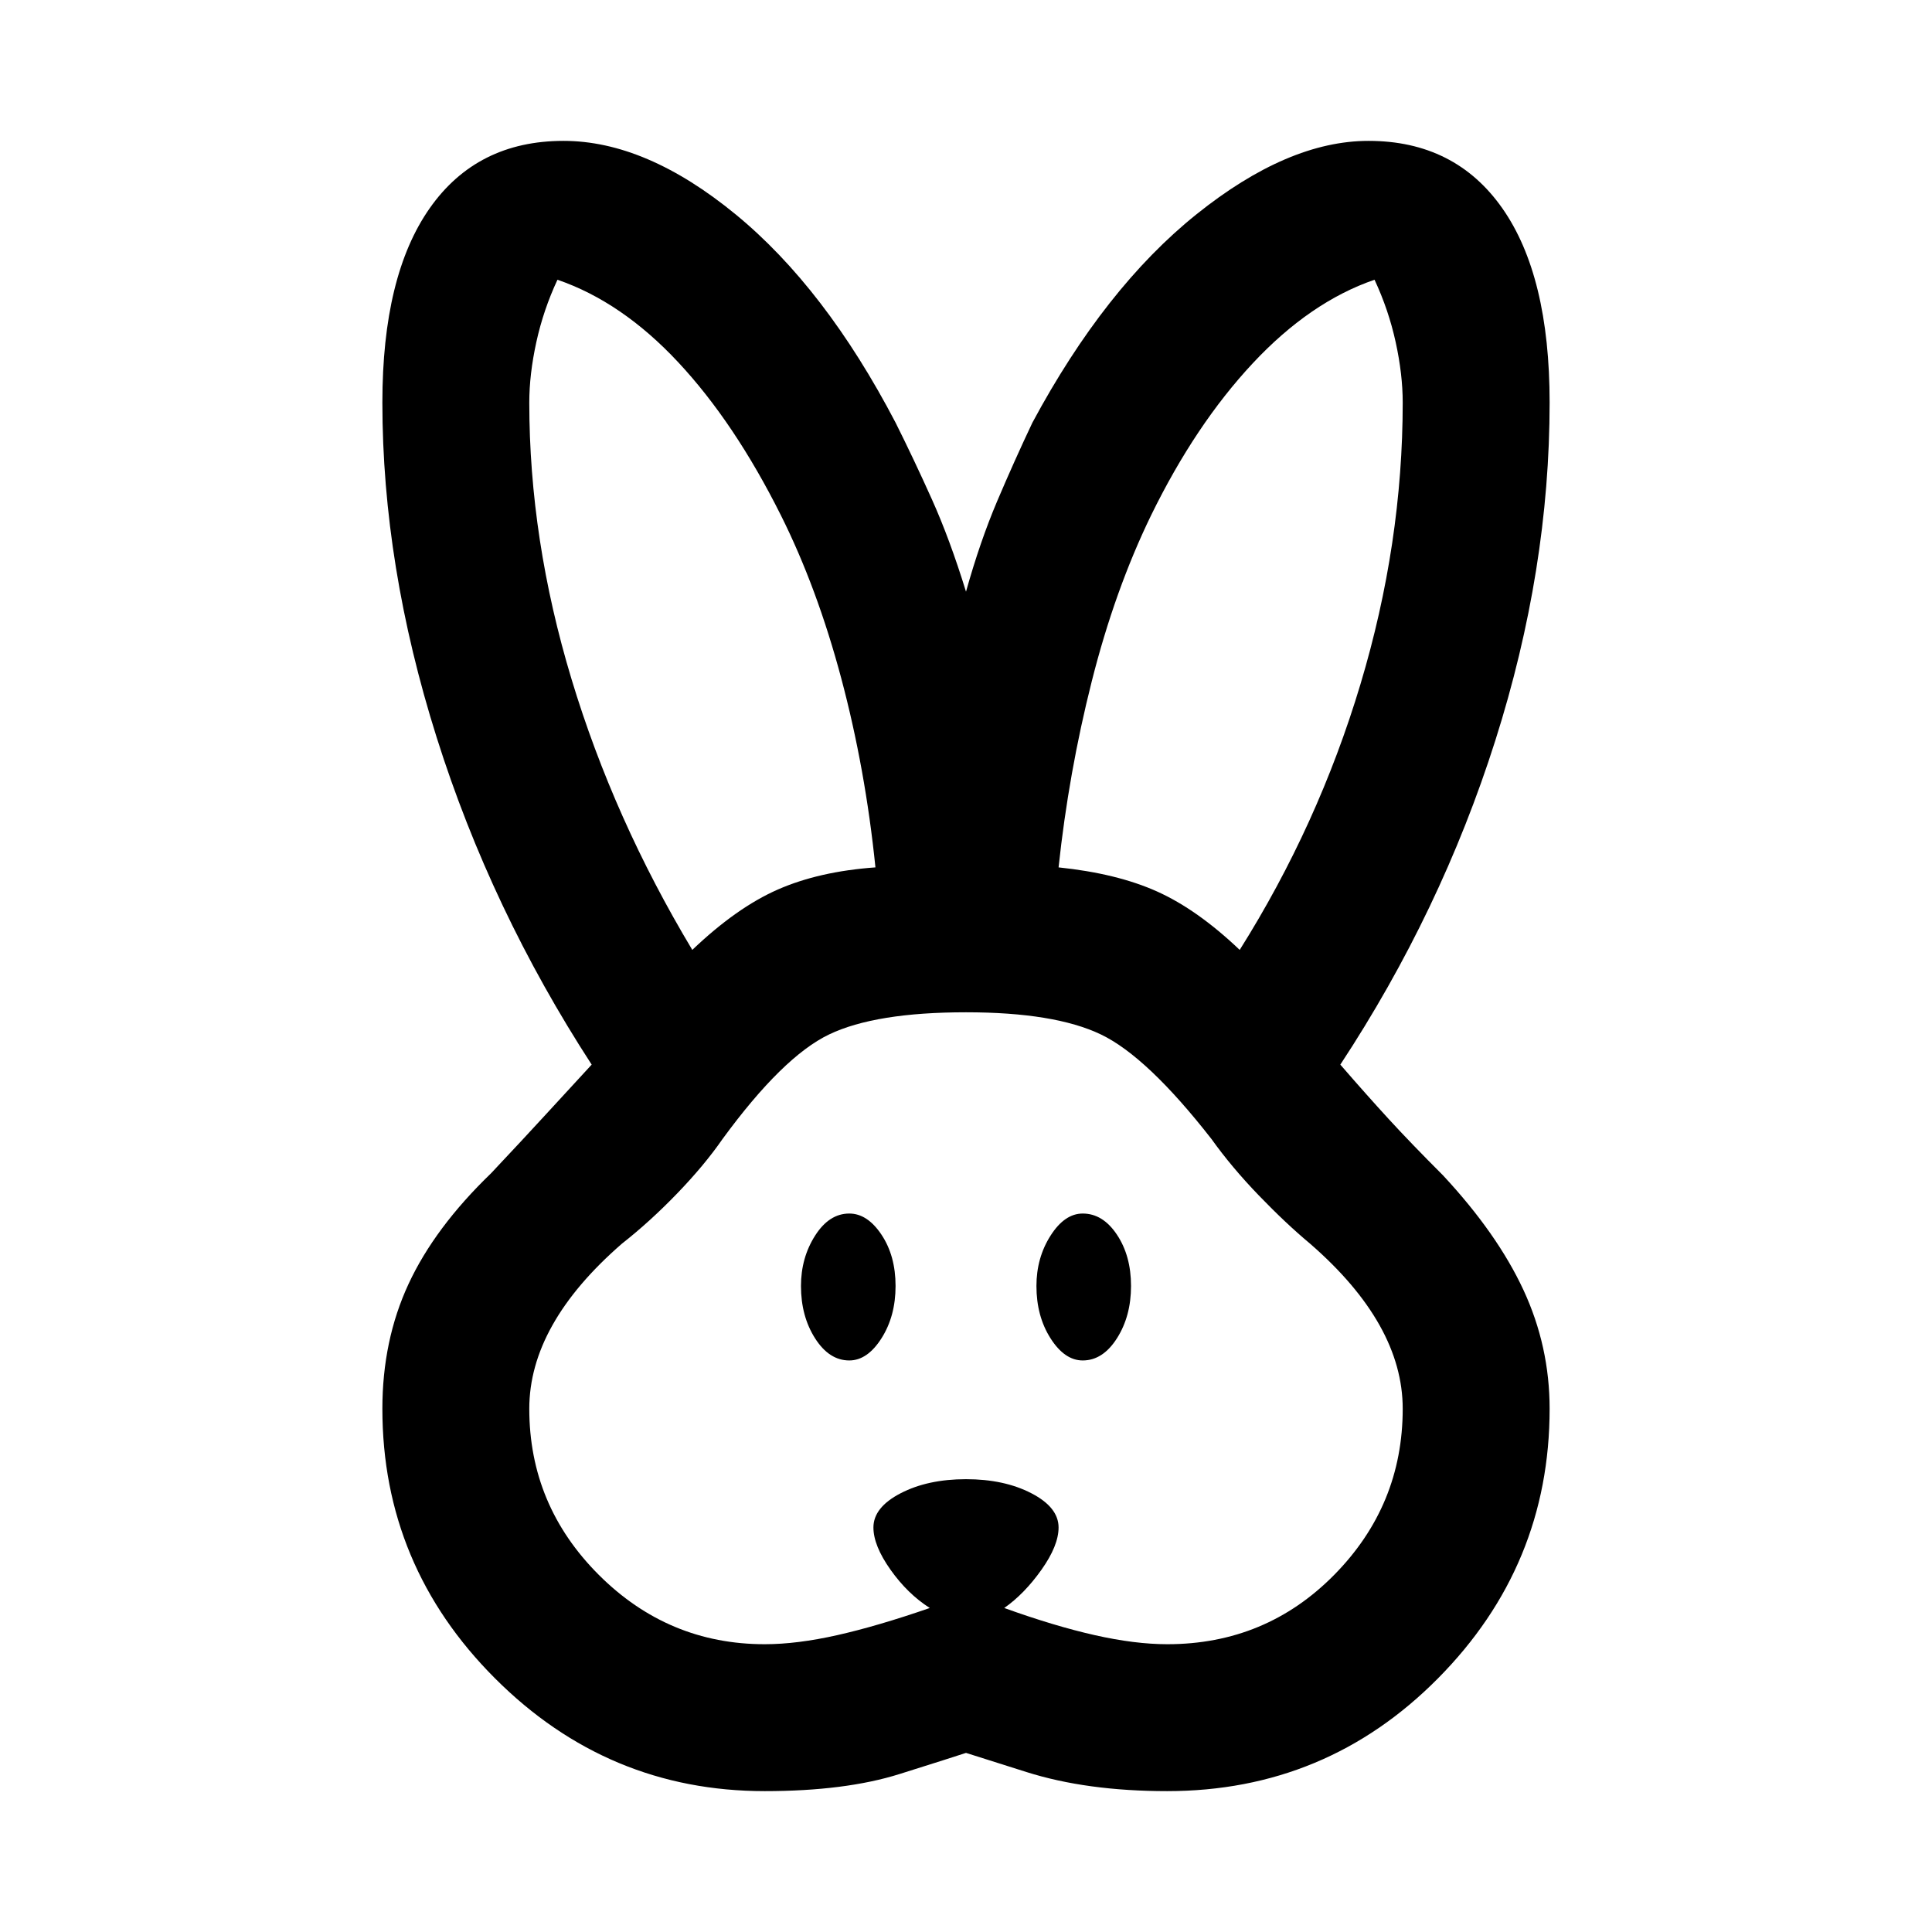 <svg xmlns="http://www.w3.org/2000/svg" height="48" width="48"><path d="M19 44.5Q15.1 44.5 12.3 41.7Q9.5 38.9 9.5 35Q9.5 33.3 10.15 31.9Q10.8 30.5 12.2 29.15Q13 28.3 13.55 27.7Q14.1 27.1 14.7 26.45Q12.2 22.6 10.85 18.325Q9.5 14.05 9.5 10Q9.5 6.85 10.675 5.175Q11.85 3.5 14 3.5Q16.05 3.5 18.275 5.325Q20.5 7.15 22.25 10.5Q22.7 11.4 23.15 12.4Q23.6 13.4 24 14.7Q24.35 13.45 24.775 12.45Q25.2 11.45 25.65 10.5Q27.45 7.15 29.725 5.325Q32 3.5 34 3.5Q36.15 3.5 37.325 5.175Q38.5 6.85 38.5 10Q38.5 14.15 37.15 18.4Q35.8 22.65 33.3 26.45Q33.95 27.2 34.5 27.8Q35.05 28.4 35.85 29.2Q37.2 30.65 37.85 32.05Q38.5 33.45 38.5 35Q38.5 38.9 35.725 41.7Q32.95 44.5 29 44.5Q27 44.5 25.5 44.025Q24 43.55 24 43.55Q23.7 43.65 22.35 44.075Q21 44.5 19 44.5ZM19 40.85Q19.8 40.85 20.8 40.625Q21.8 40.4 23.1 39.95Q22.55 39.6 22.125 39Q21.7 38.4 21.7 37.95Q21.7 37.45 22.375 37.1Q23.05 36.75 24 36.75Q24.95 36.75 25.625 37.1Q26.3 37.45 26.3 37.95Q26.3 38.4 25.875 39Q25.45 39.6 24.95 39.95Q26.2 40.4 27.2 40.625Q28.2 40.85 29 40.85Q31.45 40.85 33.15 39.125Q34.85 37.4 34.85 35Q34.85 33.95 34.275 32.925Q33.7 31.9 32.55 30.9Q31.95 30.4 31.275 29.7Q30.6 29 30.1 28.3Q28.5 26.25 27.35 25.7Q26.2 25.15 24 25.15Q21.75 25.15 20.6 25.7Q19.45 26.25 17.95 28.3Q17.5 28.95 16.825 29.65Q16.15 30.35 15.45 30.9Q14.3 31.9 13.725 32.925Q13.15 33.95 13.15 35Q13.15 37.4 14.875 39.125Q16.6 40.85 19 40.85ZM21.1 33.8Q20.6 33.8 20.25 33.25Q19.9 32.7 19.9 31.95Q19.9 31.25 20.25 30.7Q20.6 30.15 21.1 30.15Q21.55 30.15 21.9 30.675Q22.25 31.2 22.25 31.95Q22.25 32.7 21.9 33.25Q21.55 33.8 21.1 33.8ZM26.9 33.8Q26.45 33.8 26.1 33.25Q25.75 32.7 25.75 31.95Q25.75 31.25 26.1 30.7Q26.45 30.15 26.9 30.15Q27.4 30.15 27.75 30.675Q28.1 31.2 28.1 31.95Q28.1 32.7 27.75 33.25Q27.4 33.8 26.9 33.8ZM17.2 23.6Q18.3 22.55 19.325 22.1Q20.35 21.65 21.75 21.55Q21.5 19.1 20.9 16.85Q20.3 14.6 19.4 12.8Q18.25 10.5 16.85 9Q15.45 7.5 13.85 6.95Q13.5 7.7 13.325 8.5Q13.15 9.3 13.15 10Q13.15 13.4 14.2 16.875Q15.25 20.35 17.2 23.6ZM30.8 23.6Q32.75 20.5 33.8 17Q34.85 13.5 34.85 10Q34.85 9.3 34.675 8.5Q34.5 7.7 34.15 6.95Q32.55 7.5 31.125 9.025Q29.7 10.55 28.6 12.8Q27.7 14.65 27.125 16.925Q26.55 19.2 26.3 21.55Q27.75 21.7 28.75 22.15Q29.75 22.6 30.8 23.6Z"/></svg>